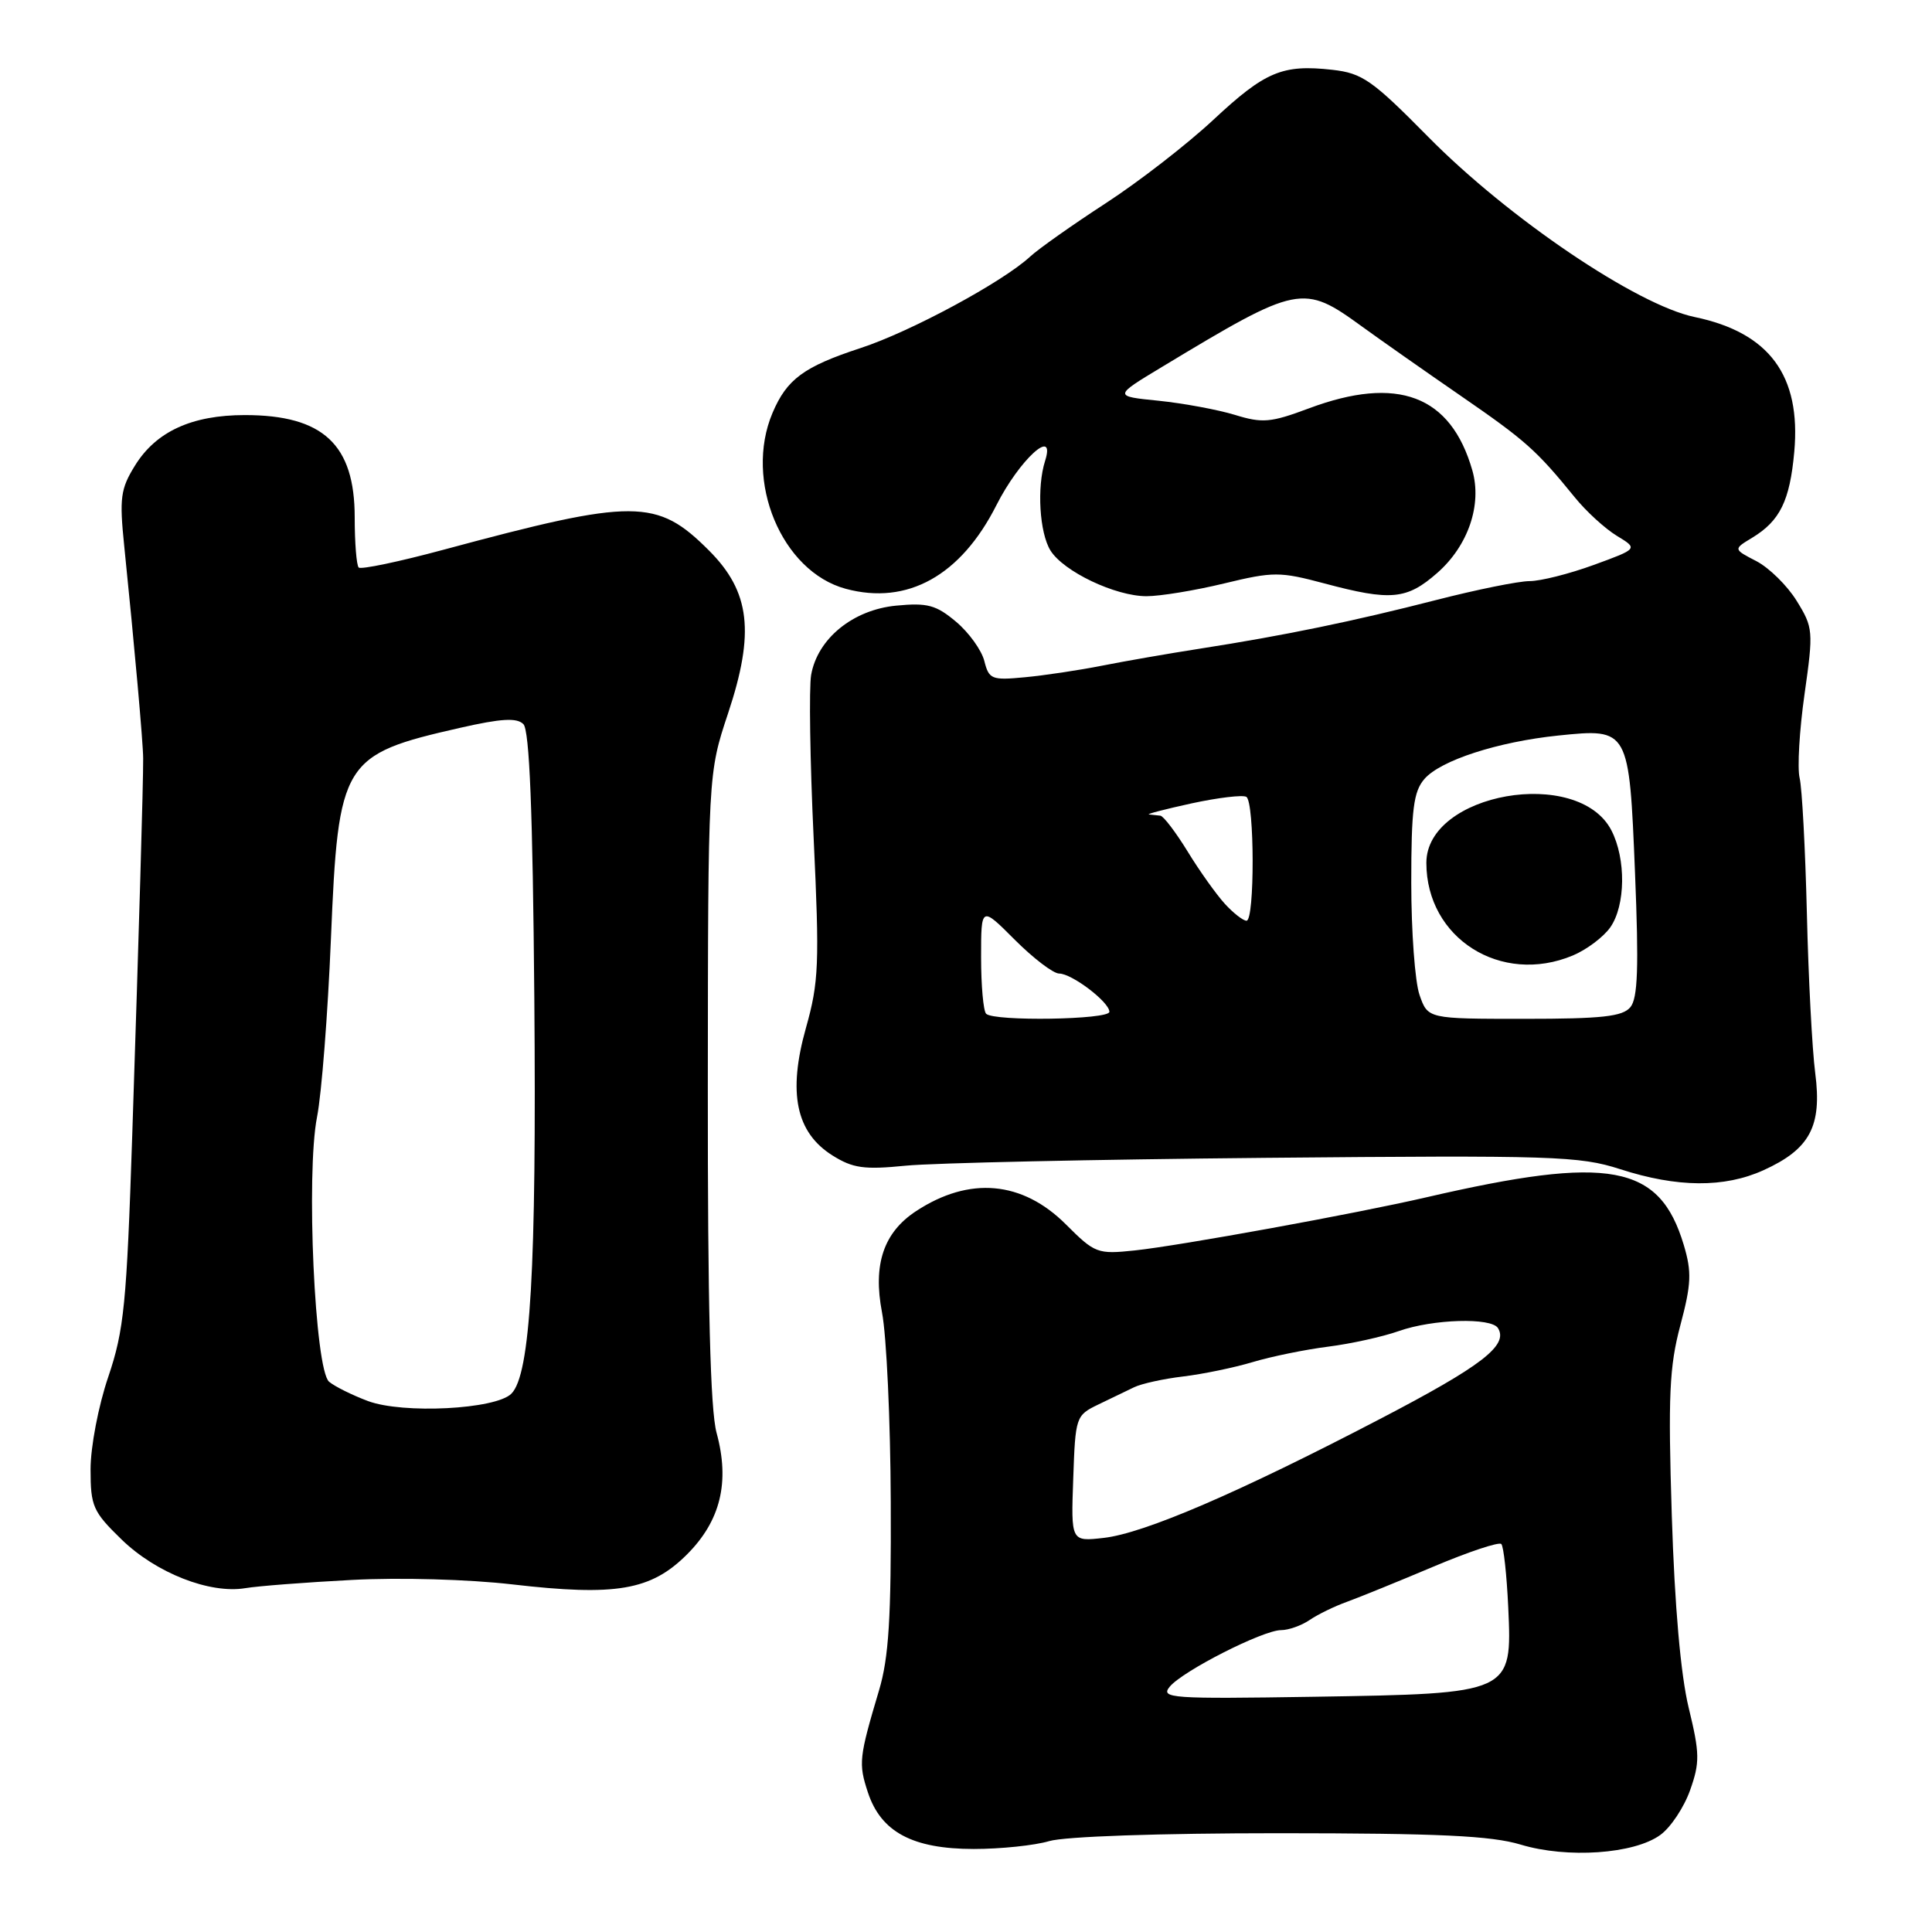 <?xml version="1.0" encoding="UTF-8" standalone="no"?>
<!DOCTYPE svg PUBLIC "-//W3C//DTD SVG 1.1//EN" "http://www.w3.org/Graphics/SVG/1.1/DTD/svg11.dtd" >
<svg xmlns="http://www.w3.org/2000/svg" xmlns:xlink="http://www.w3.org/1999/xlink" version="1.1" viewBox="0 0 256 256">
 <g >
 <path fill="currentColor"
d=" M 220.00 243.14 C 221.38 242.14 223.15 239.47 223.95 237.20 C 225.25 233.54 225.23 232.33 223.76 226.29 C 222.70 221.92 221.90 212.84 221.52 200.79 C 221.02 184.96 221.20 181.08 222.65 175.63 C 224.11 170.14 224.18 168.55 223.11 164.97 C 219.90 154.25 213.32 153.03 189.00 158.65 C 179.67 160.81 156.39 165.05 150.36 165.69 C 145.42 166.21 145.08 166.08 141.25 162.25 C 135.47 156.47 128.46 155.84 121.40 160.47 C 117.08 163.30 115.65 167.54 116.87 173.90 C 117.47 176.98 117.99 188.28 118.03 199.00 C 118.10 214.35 117.77 219.67 116.47 224.00 C 113.82 232.90 113.74 233.67 115.00 237.50 C 116.73 242.75 120.92 244.99 129.01 245.00 C 132.59 245.00 137.09 244.53 139.01 243.96 C 141.06 243.34 153.65 242.91 169.50 242.91 C 190.68 242.92 197.58 243.24 201.50 244.42 C 207.66 246.28 216.53 245.67 220.00 243.14 Z  M 46.62 209.35 C 52.96 209.01 62.10 209.27 67.88 209.94 C 81.62 211.53 86.26 210.74 91.03 205.97 C 95.48 201.52 96.73 196.39 94.95 189.86 C 94.12 186.81 93.77 173.03 93.79 144.00 C 93.82 102.50 93.82 102.50 96.47 94.53 C 100.04 83.80 99.41 78.41 93.94 72.94 C 87.03 66.03 84.10 66.02 58.78 72.84 C 52.89 74.43 47.82 75.49 47.53 75.20 C 47.24 74.91 47.00 71.92 47.00 68.56 C 47.00 58.90 42.82 55.00 32.45 55.00 C 25.41 55.00 20.67 57.18 17.88 61.70 C 15.97 64.78 15.81 66.00 16.46 72.34 C 17.81 85.52 18.97 98.48 18.97 100.50 C 18.99 103.62 18.42 123.18 17.52 150.50 C 16.78 172.79 16.44 176.25 14.35 182.43 C 13.04 186.27 12.00 191.72 12.00 194.68 C 12.00 199.60 12.31 200.30 16.13 204.01 C 20.69 208.43 27.79 211.22 32.50 210.44 C 34.15 210.16 40.50 209.67 46.62 209.35 Z  M 233.67 155.06 C 239.82 152.27 241.44 149.24 240.53 142.22 C 240.12 139.07 239.62 129.53 239.42 121.00 C 239.21 112.47 238.78 104.41 238.46 103.09 C 238.14 101.76 238.43 96.76 239.11 91.98 C 240.30 83.60 240.26 83.16 238.07 79.62 C 236.83 77.60 234.42 75.24 232.74 74.36 C 229.66 72.77 229.66 72.77 232.18 71.25 C 235.86 69.01 237.16 66.37 237.75 59.87 C 238.66 49.77 234.45 44.07 224.56 42.01 C 216.89 40.42 199.87 28.91 189.24 18.13 C 181.82 10.61 180.52 9.70 176.55 9.25 C 169.93 8.51 167.65 9.46 160.77 15.88 C 157.32 19.10 150.90 24.08 146.50 26.94 C 142.10 29.80 137.60 32.98 136.50 34.00 C 132.87 37.36 120.67 43.95 114.03 46.12 C 106.50 48.59 104.26 50.24 102.36 54.72 C 98.56 63.70 103.57 75.73 112.07 78.02 C 120.23 80.22 127.31 76.28 132.03 66.94 C 135.09 60.89 139.94 56.47 138.48 61.07 C 137.37 64.55 137.74 70.60 139.19 72.94 C 140.92 75.73 147.79 79.00 151.92 79.00 C 153.73 79.00 158.36 78.24 162.20 77.31 C 168.74 75.73 169.57 75.73 175.50 77.31 C 184.30 79.66 186.41 79.46 190.45 75.91 C 194.54 72.32 196.40 66.88 195.09 62.32 C 192.24 52.38 185.19 49.71 173.41 54.12 C 168.38 56.00 167.28 56.10 163.62 54.97 C 161.35 54.28 156.81 53.44 153.52 53.10 C 147.53 52.50 147.53 52.50 154.02 48.59 C 172.07 37.70 172.66 37.59 180.49 43.28 C 182.93 45.05 188.80 49.17 193.53 52.43 C 202.16 58.38 203.56 59.62 208.66 65.89 C 210.17 67.76 212.68 70.05 214.24 71.00 C 217.06 72.71 217.06 72.71 211.17 74.86 C 207.94 76.04 204.12 77.00 202.68 77.00 C 201.23 77.00 195.66 78.13 190.28 79.51 C 179.37 82.31 170.18 84.21 159.00 85.95 C 154.88 86.59 149.03 87.61 146.00 88.21 C 142.97 88.81 138.38 89.50 135.79 89.74 C 131.40 90.16 131.04 90.01 130.43 87.59 C 130.07 86.16 128.39 83.82 126.69 82.39 C 124.04 80.16 122.89 79.85 118.75 80.25 C 113.02 80.80 108.33 84.62 107.48 89.43 C 107.19 91.12 107.33 100.83 107.81 111.00 C 108.60 127.74 108.50 130.14 106.79 136.21 C 104.37 144.81 105.47 150.06 110.30 153.10 C 113.01 154.80 114.50 155.01 120.00 154.46 C 123.58 154.10 145.03 153.63 167.68 153.42 C 205.88 153.07 209.28 153.18 214.68 154.92 C 222.25 157.37 228.49 157.41 233.67 155.06 Z  M 155.00 223.49 C 156.75 221.39 167.36 216.00 169.75 216.00 C 170.74 216.00 172.44 215.40 173.53 214.66 C 174.61 213.92 176.85 212.83 178.50 212.24 C 180.15 211.64 185.29 209.55 189.93 207.59 C 194.57 205.63 198.61 204.28 198.93 204.59 C 199.24 204.90 199.65 208.68 199.85 212.99 C 200.37 224.41 200.37 224.41 174.11 224.83 C 155.13 225.13 153.73 225.03 155.00 223.49 Z  M 142.21 195.92 C 142.49 187.75 142.56 187.54 145.50 186.12 C 147.15 185.33 149.30 184.29 150.27 183.82 C 151.25 183.34 154.17 182.70 156.77 182.39 C 159.37 182.08 163.53 181.22 166.00 180.48 C 168.47 179.74 172.97 178.82 175.98 178.44 C 178.99 178.06 183.21 177.13 185.36 176.37 C 189.87 174.78 197.60 174.55 198.49 175.98 C 199.90 178.26 196.36 180.99 182.84 188.03 C 164.12 197.79 151.60 203.18 146.24 203.78 C 141.91 204.27 141.91 204.27 142.21 195.92 Z  M 48.74 185.64 C 46.67 184.86 44.36 183.72 43.61 183.09 C 41.71 181.52 40.53 155.52 42.01 148.00 C 42.61 144.97 43.44 134.34 43.85 124.38 C 44.83 100.83 45.34 99.99 60.97 96.44 C 66.42 95.20 68.48 95.08 69.35 95.95 C 70.16 96.76 70.59 107.41 70.80 132.24 C 71.10 168.08 70.29 182.14 67.76 184.67 C 65.68 186.75 53.39 187.38 48.74 185.64 Z  M 130.67 134.33 C 130.30 133.97 130.00 130.60 130.00 126.86 C 130.00 120.05 130.00 120.05 134.47 124.53 C 136.93 126.99 139.57 129.00 140.34 129.00 C 142.03 129.00 147.00 132.78 147.00 134.07 C 147.00 135.12 131.70 135.36 130.67 134.33 Z  M 188.10 131.85 C 187.49 130.12 187.00 123.42 187.00 116.96 C 187.00 107.21 187.30 104.88 188.75 103.21 C 190.89 100.75 198.47 98.29 206.50 97.46 C 215.85 96.50 215.87 96.53 216.65 115.71 C 217.16 128.19 217.02 132.28 216.03 133.46 C 215.00 134.70 212.26 135.00 201.98 135.00 C 189.20 135.00 189.20 135.00 188.10 131.85 Z  M 208.40 126.61 C 210.24 125.84 212.47 124.16 213.37 122.88 C 215.40 119.98 215.47 113.82 213.52 110.03 C 209.12 101.53 189.00 105.06 189.00 114.34 C 189.01 124.33 198.89 130.58 208.40 126.61 Z  M 162.29 119.75 C 161.16 118.51 158.94 115.40 157.37 112.83 C 155.79 110.26 154.16 108.12 153.75 108.08 C 153.34 108.04 152.66 107.96 152.25 107.92 C 151.84 107.88 154.38 107.22 157.90 106.45 C 161.42 105.69 164.68 105.30 165.15 105.59 C 166.24 106.27 166.27 122.00 165.17 122.00 C 164.72 122.00 163.42 120.99 162.29 119.75 Z "/>
</g>
</svg>